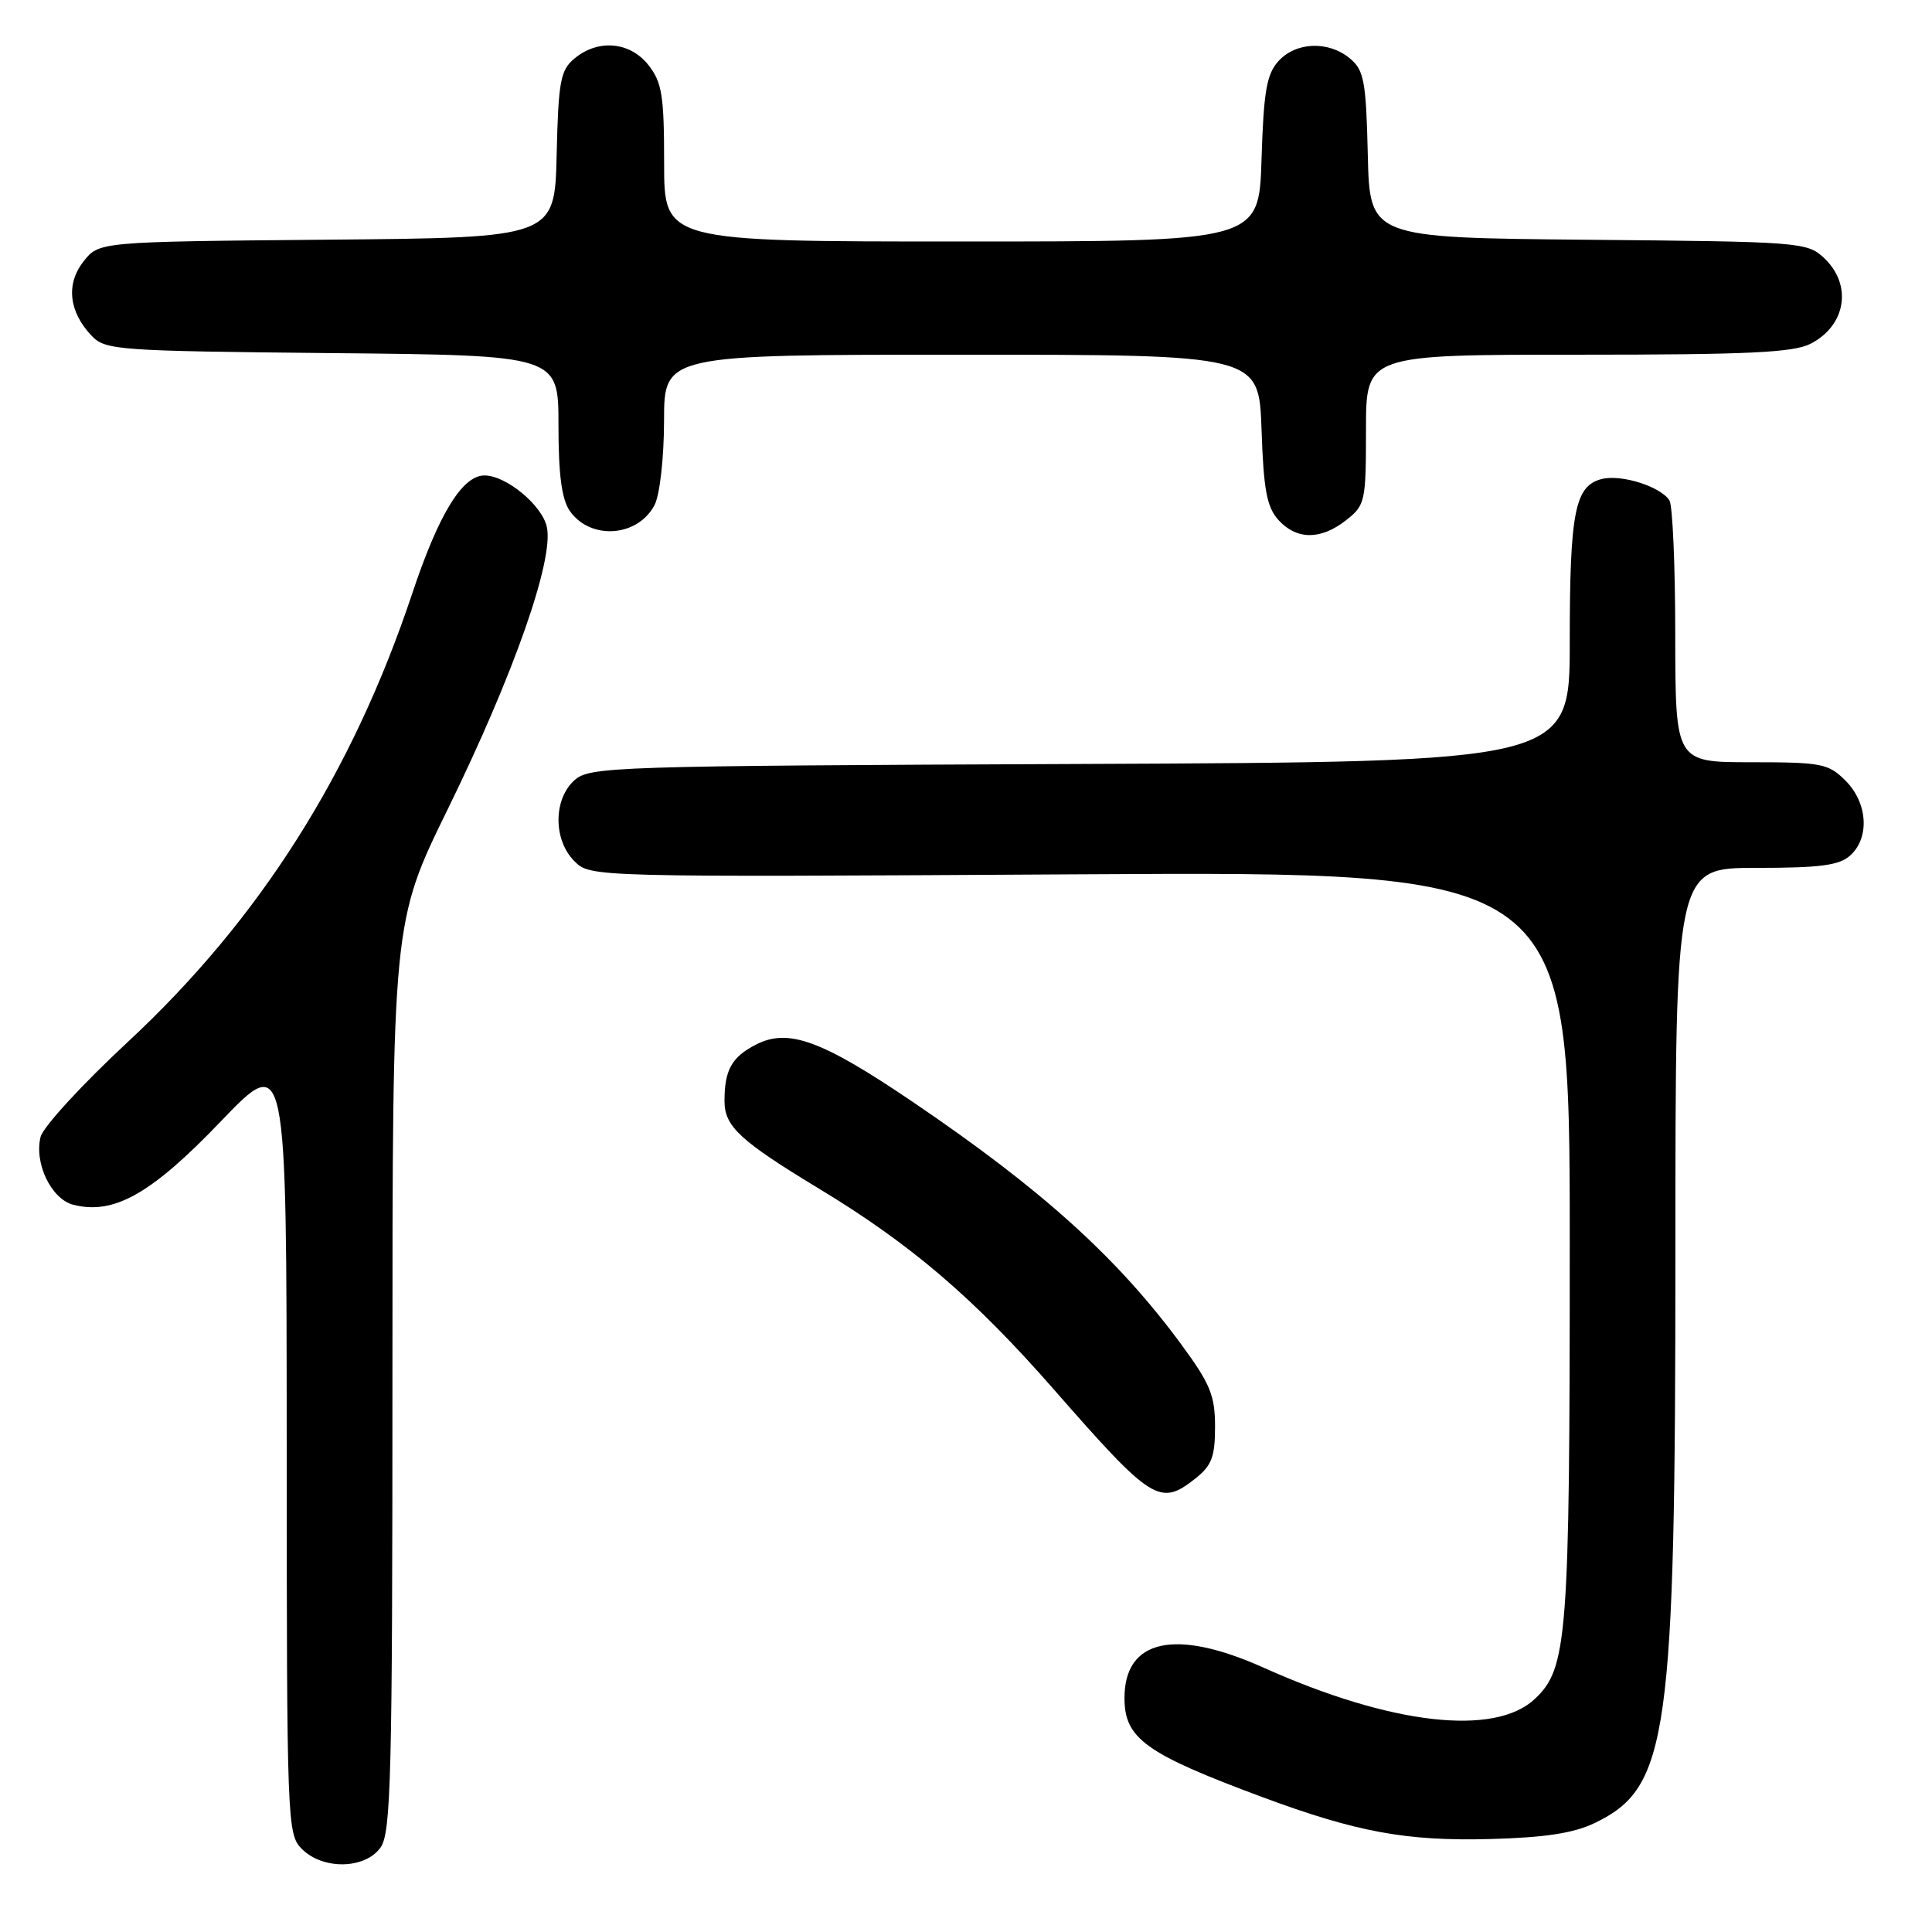 <?xml version="1.0" encoding="UTF-8" standalone="no"?>
<!DOCTYPE svg PUBLIC "-//W3C//DTD SVG 1.1//EN" "http://www.w3.org/Graphics/SVG/1.1/DTD/svg11.dtd" >
<svg xmlns="http://www.w3.org/2000/svg" xmlns:xlink="http://www.w3.org/1999/xlink" version="1.1" viewBox="0 0 256 256">
 <g >
 <path fill="currentColor"
d=" M 50.44 244.78 C 51.81 242.83 52.00 235.22 52.00 182.37 C 52.00 122.18 52.00 122.18 59.34 107.20 C 68.09 89.33 73.41 74.16 72.46 69.83 C 71.83 66.94 67.08 63.01 64.20 63.00 C 61.26 63.00 58.13 68.11 54.62 78.65 C 46.68 102.45 34.40 121.83 16.96 138.04 C 10.92 143.65 5.71 149.32 5.38 150.64 C 4.50 154.13 6.81 158.91 9.72 159.64 C 15.10 161.00 20.05 158.20 29.21 148.64 C 37.97 139.50 37.97 139.50 37.99 191.25 C 38.00 241.66 38.05 243.05 40.00 245.00 C 42.80 247.80 48.41 247.68 50.44 244.78 Z  M 211.37 241.53 C 221.07 236.83 222.00 230.18 222.00 165.75 C 222.00 115.00 222.00 115.00 232.67 115.00 C 241.20 115.00 243.71 114.67 245.17 113.35 C 247.77 110.99 247.48 106.39 244.55 103.45 C 242.27 101.17 241.38 101.00 232.05 101.00 C 222.00 101.00 222.00 101.00 221.98 84.25 C 221.98 75.04 221.63 66.97 221.21 66.31 C 220.05 64.47 214.84 62.82 212.25 63.47 C 208.68 64.37 208.00 67.82 208.00 85.04 C 208.00 100.96 208.00 100.96 143.10 101.23 C 80.90 101.49 78.12 101.58 76.10 103.40 C 73.30 105.94 73.31 111.31 76.11 114.11 C 78.23 116.23 78.23 116.23 143.11 115.85 C 208.00 115.47 208.00 115.47 208.00 164.79 C 208.00 217.09 207.70 221.06 203.37 225.12 C 198.05 230.12 184.28 228.53 167.47 220.99 C 155.74 215.72 149.00 217.19 149.00 225.00 C 149.00 230.37 151.77 232.36 167.25 238.12 C 179.78 242.77 186.34 243.98 197.50 243.68 C 204.80 243.48 208.55 242.90 211.37 241.53 Z  M 158.37 195.93 C 160.56 194.20 161.00 193.05 161.00 189.04 C 161.00 184.90 160.36 183.36 156.51 178.12 C 148.07 166.66 138.09 157.64 121.02 146.06 C 108.87 137.82 104.44 136.20 100.14 138.43 C 96.94 140.08 96.00 141.79 96.00 145.91 C 96.00 149.26 98.08 151.18 108.50 157.49 C 120.69 164.86 129.02 171.98 139.58 184.04 C 152.64 198.96 153.68 199.62 158.37 195.93 Z  M 86.74 66.90 C 87.43 65.54 87.98 60.70 87.99 55.75 C 88.00 47.00 88.00 47.00 127.41 47.00 C 166.81 47.00 166.81 47.00 167.16 56.90 C 167.43 64.91 167.86 67.20 169.40 68.90 C 171.82 71.56 175.00 71.57 178.37 68.93 C 180.90 66.94 181.00 66.46 181.00 56.93 C 181.00 47.00 181.00 47.00 209.05 47.00 C 231.71 47.00 237.64 46.72 239.93 45.54 C 244.63 43.11 245.47 37.73 241.70 34.19 C 239.47 32.09 238.55 32.02 210.45 31.77 C 181.50 31.50 181.50 31.50 181.24 20.50 C 181.01 10.73 180.74 9.30 178.88 7.75 C 176.04 5.38 171.72 5.54 169.40 8.10 C 167.83 9.84 167.44 12.10 167.16 21.10 C 166.82 32.00 166.82 32.00 127.41 32.00 C 88.00 32.00 88.00 32.00 88.00 21.63 C 88.00 12.66 87.72 10.92 85.93 8.63 C 83.48 5.52 79.26 5.14 76.12 7.75 C 74.26 9.30 73.99 10.73 73.76 20.50 C 73.50 31.50 73.50 31.50 43.31 31.76 C 13.12 32.03 13.12 32.03 11.07 34.64 C 8.71 37.63 9.12 41.32 12.15 44.50 C 13.96 46.40 15.56 46.51 44.03 46.79 C 74.00 47.08 74.00 47.08 74.00 56.32 C 74.00 62.93 74.43 66.17 75.51 67.71 C 78.25 71.62 84.53 71.16 86.74 66.90 Z "/>
</g>
</svg>